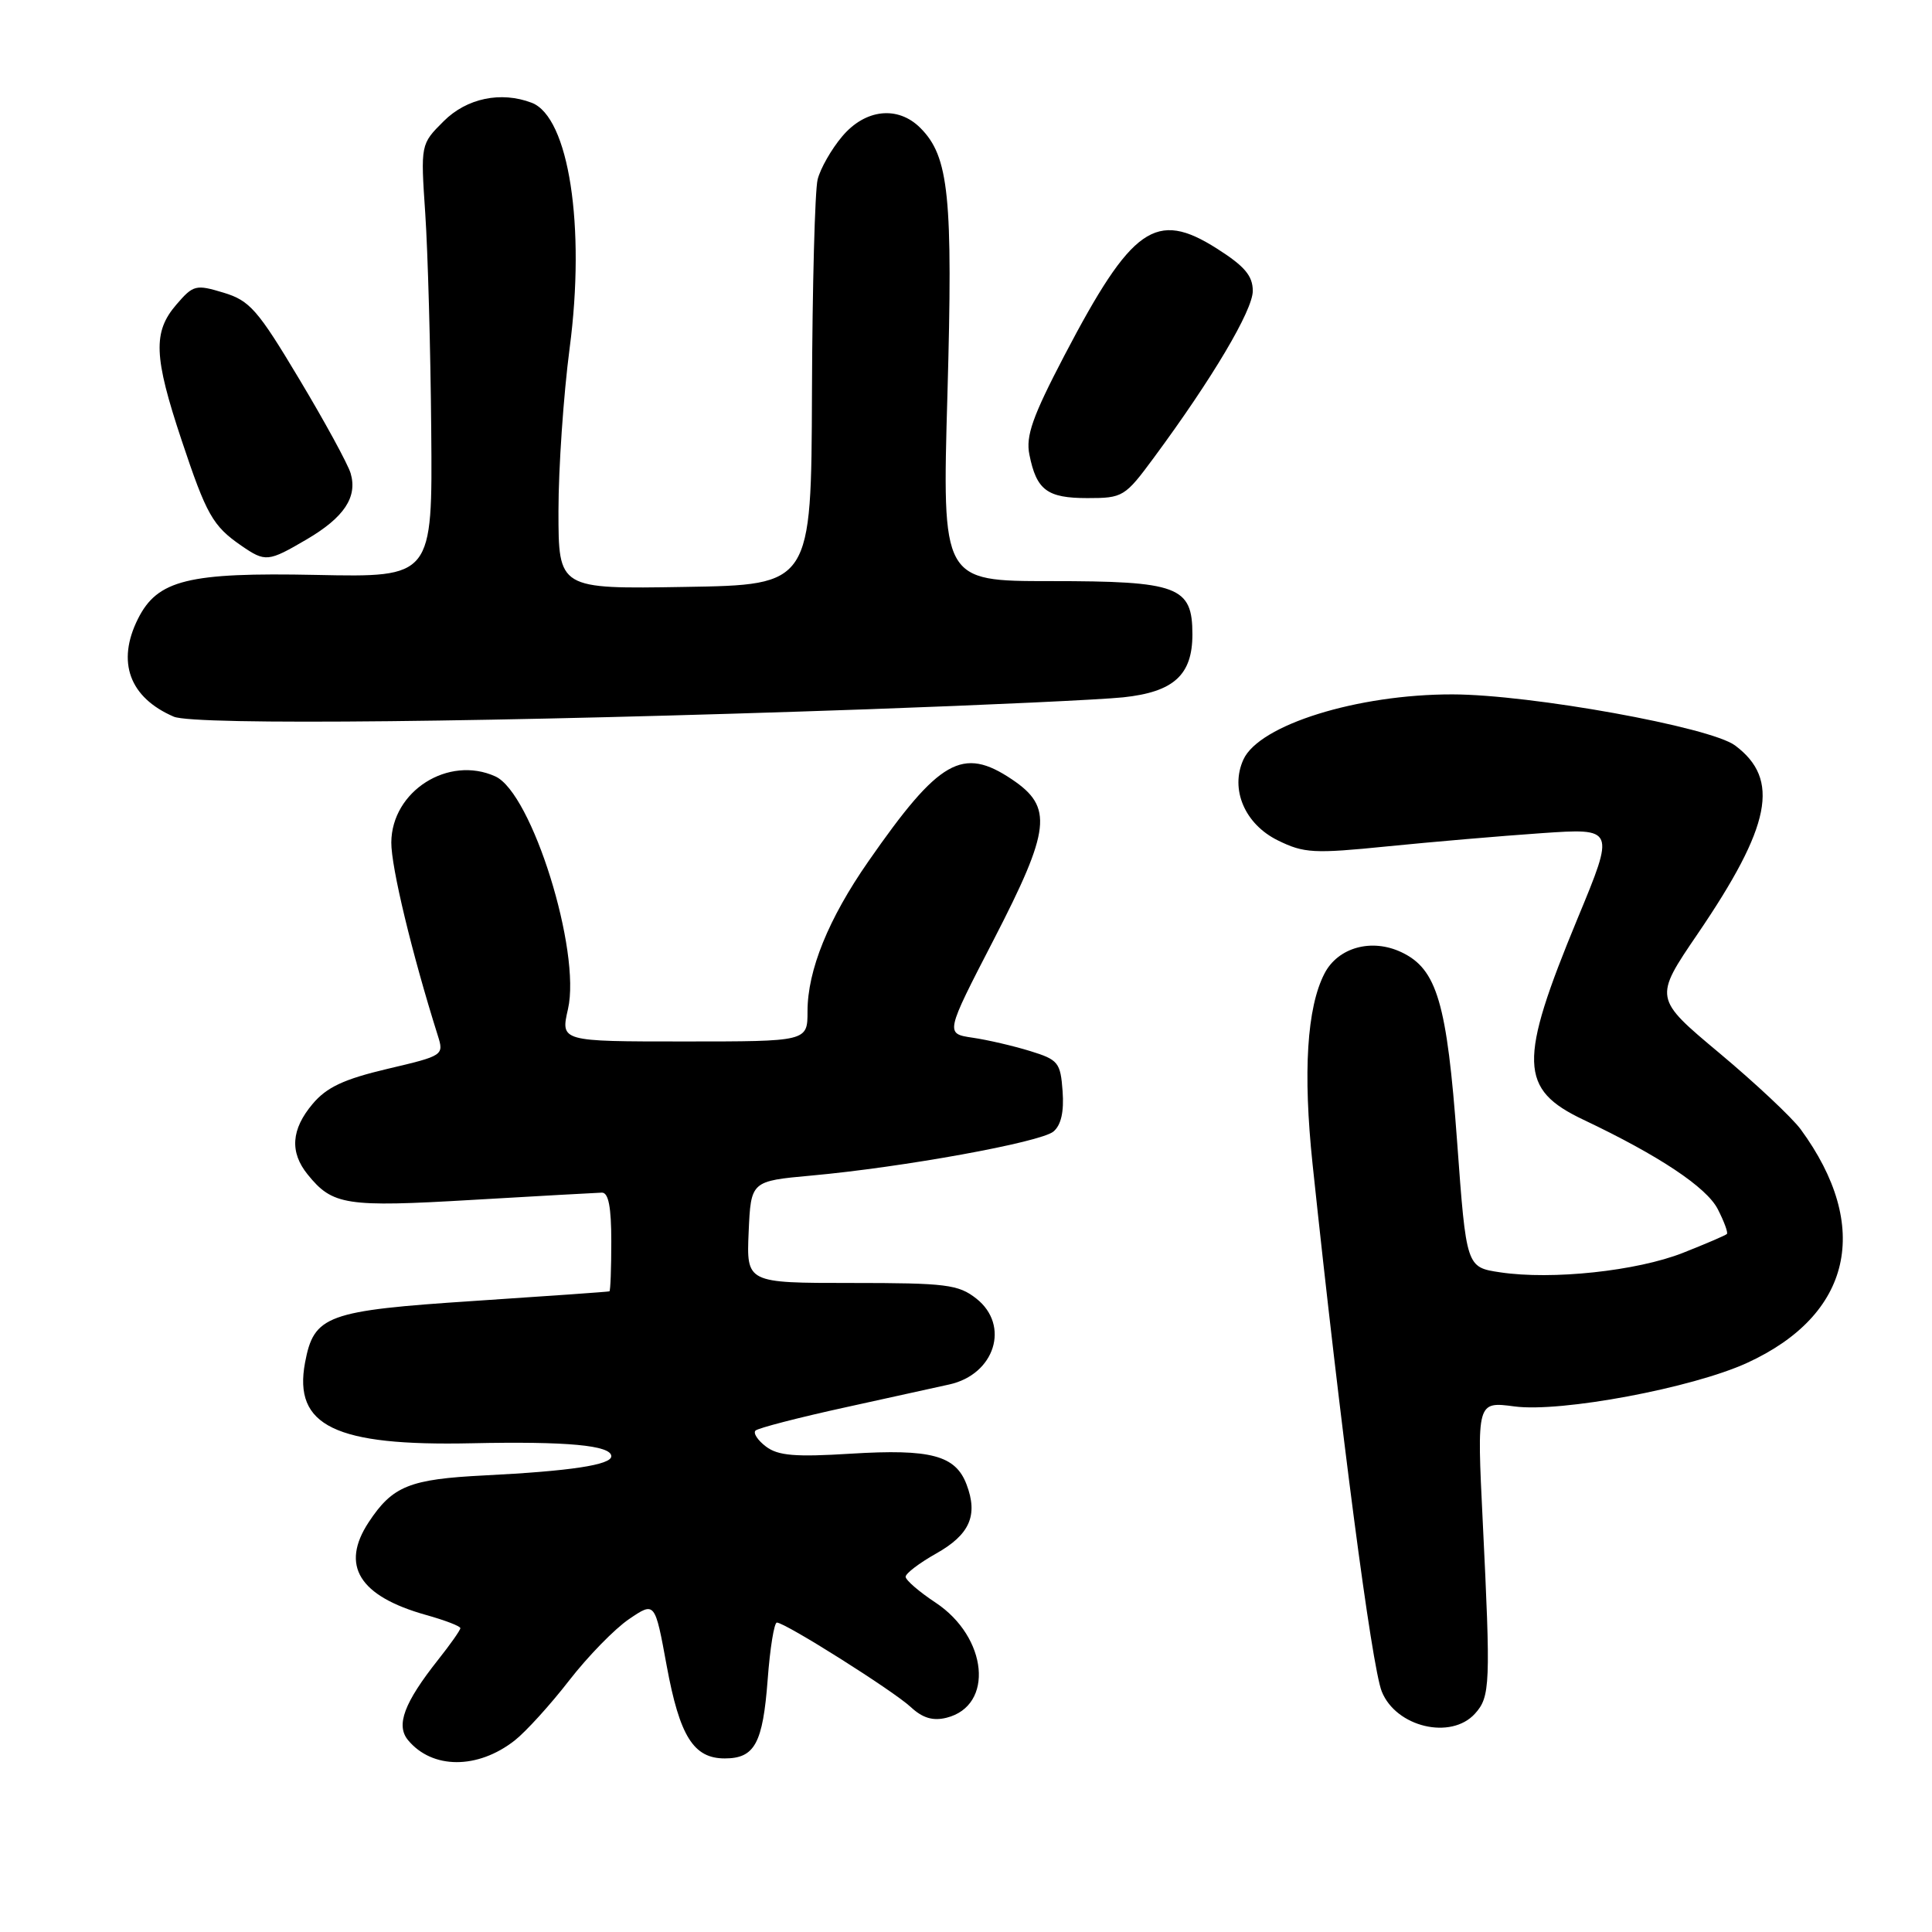 <?xml version="1.0" encoding="UTF-8" standalone="no"?>
<!DOCTYPE svg PUBLIC "-//W3C//DTD SVG 1.1//EN" "http://www.w3.org/Graphics/SVG/1.1/DTD/svg11.dtd" >
<svg xmlns="http://www.w3.org/2000/svg" xmlns:xlink="http://www.w3.org/1999/xlink" version="1.1" viewBox="0 0 256 256">
 <g >
 <path fill="currentColor"
d=" M 68.20 230.62 C 69.69 229.45 72.93 225.88 75.41 222.68 C 77.89 219.48 81.46 215.82 83.35 214.54 C 86.78 212.21 86.78 212.21 88.34 220.72 C 90.06 230.07 91.90 233.00 96.03 233.00 C 100.00 233.00 101.08 231.02 101.72 222.56 C 102.03 218.40 102.58 215.00 102.94 215.00 C 104.04 215.00 118.37 224.04 120.69 226.20 C 122.25 227.65 123.62 228.06 125.42 227.61 C 131.76 226.02 130.89 216.94 123.96 212.35 C 121.78 210.91 120.00 209.37 120.00 208.93 C 120.00 208.49 121.81 207.11 124.03 205.86 C 128.50 203.35 129.63 200.79 128.07 196.69 C 126.61 192.84 123.34 191.97 112.75 192.62 C 105.37 193.08 103.10 192.89 101.50 191.68 C 100.40 190.85 99.77 189.89 100.11 189.56 C 100.44 189.23 105.84 187.83 112.11 186.46 C 118.37 185.08 124.52 183.73 125.78 183.45 C 131.82 182.12 133.87 175.62 129.37 172.07 C 126.99 170.20 125.38 170.00 112.82 170.00 C 98.91 170.00 98.91 170.00 99.20 163.25 C 99.50 156.50 99.50 156.50 107.50 155.77 C 119.65 154.67 137.86 151.36 139.58 149.94 C 140.60 149.09 141.00 147.32 140.80 144.59 C 140.52 140.78 140.23 140.42 136.50 139.27 C 134.30 138.59 130.87 137.79 128.87 137.50 C 125.24 136.96 125.24 136.96 131.69 124.48 C 139.22 109.88 139.56 106.95 134.10 103.28 C 127.54 98.87 124.46 100.63 115.07 114.13 C 109.77 121.74 107.00 128.57 107.00 134.01 C 107.00 138.00 107.00 138.00 90.64 138.00 C 74.28 138.00 74.28 138.00 75.26 133.71 C 77.02 126.03 70.48 105.09 65.64 102.88 C 59.42 100.05 51.90 104.82 51.85 111.63 C 51.83 114.89 54.58 126.33 58.00 137.18 C 58.84 139.84 58.78 139.88 51.34 141.63 C 45.55 143.00 43.29 144.06 41.42 146.28 C 38.58 149.65 38.37 152.67 40.77 155.63 C 44.07 159.71 45.82 159.98 62.61 158.99 C 71.35 158.48 79.06 158.05 79.75 158.03 C 80.63 158.01 81.00 159.95 81.00 164.50 C 81.00 168.07 80.89 171.05 80.75 171.11 C 80.61 171.17 72.55 171.74 62.83 172.38 C 43.27 173.67 41.60 174.28 40.42 180.55 C 38.85 188.95 44.40 191.63 62.50 191.24 C 75.12 190.97 81.00 191.51 81.00 192.96 C 81.00 194.11 75.55 194.93 64.19 195.50 C 54.26 196.00 52.02 196.90 48.86 201.69 C 45.07 207.44 47.58 211.50 56.45 213.99 C 58.95 214.69 61.00 215.47 61.00 215.74 C 61.00 216.00 59.68 217.88 58.06 219.92 C 53.54 225.63 52.43 228.60 54.07 230.58 C 57.28 234.45 63.30 234.46 68.20 230.62 Z  M 195.44 227.07 C 197.47 224.83 197.53 223.22 196.47 201.60 C 195.69 185.70 195.69 185.70 200.68 186.36 C 206.83 187.18 224.24 183.92 231.50 180.59 C 245.38 174.23 248.05 162.55 238.60 149.64 C 237.44 148.07 232.59 143.52 227.82 139.53 C 219.14 132.27 219.14 132.27 224.95 123.74 C 234.69 109.43 235.91 103.26 229.91 98.78 C 226.63 96.33 202.82 92.03 192.46 92.01 C 179.87 91.99 166.85 96.05 164.76 100.64 C 162.96 104.57 164.94 109.21 169.33 111.36 C 172.78 113.06 174.10 113.13 183.81 112.15 C 189.69 111.56 198.89 110.77 204.25 110.40 C 214.00 109.73 214.00 109.73 209.03 121.72 C 201.17 140.72 201.28 144.33 209.83 148.38 C 219.78 153.10 226.11 157.30 227.61 160.21 C 228.45 161.85 229.00 163.33 228.82 163.51 C 228.65 163.69 226.03 164.81 223.00 166.01 C 216.88 168.42 205.65 169.62 198.78 168.59 C 194.29 167.92 194.29 167.92 193.07 151.21 C 191.73 132.88 190.41 128.41 185.71 126.18 C 181.76 124.30 177.29 125.53 175.50 129.00 C 173.17 133.50 172.64 142.08 173.92 154.23 C 177.64 189.41 181.75 220.78 183.09 224.13 C 184.98 228.85 192.26 230.58 195.44 227.07 Z  M 115.00 93.98 C 130.68 93.42 145.90 92.71 148.83 92.40 C 155.53 91.69 158.00 89.44 158.00 84.06 C 158.00 77.70 156.14 77.00 139.19 77.00 C 124.83 77.00 124.83 77.00 125.54 52.25 C 126.28 26.00 125.75 20.75 121.95 16.95 C 118.97 13.97 114.65 14.44 111.59 18.08 C 110.16 19.77 108.70 22.34 108.34 23.78 C 107.98 25.23 107.64 37.91 107.59 51.96 C 107.50 77.50 107.50 77.50 90.75 77.77 C 74.00 78.05 74.00 78.05 74.00 67.71 C 74.00 62.02 74.67 52.31 75.48 46.13 C 77.61 29.99 75.37 15.51 70.46 13.62 C 66.38 12.06 61.84 13.01 58.79 16.06 C 55.73 19.11 55.73 19.11 56.35 28.31 C 56.69 33.36 57.05 46.27 57.14 57.00 C 57.31 76.50 57.31 76.50 41.91 76.18 C 24.93 75.83 20.86 76.84 18.28 82.00 C 15.42 87.71 17.15 92.43 23.02 94.96 C 25.75 96.14 66.05 95.71 115.00 93.98 Z  M 40.64 71.47 C 45.60 68.56 47.39 65.87 46.46 62.71 C 46.10 61.50 43.04 55.88 39.65 50.23 C 34.15 41.03 33.09 39.83 29.62 38.78 C 25.95 37.67 25.61 37.75 23.37 40.36 C 20.24 43.99 20.37 47.24 24.06 58.32 C 27.36 68.22 28.19 69.69 31.97 72.30 C 35.17 74.50 35.52 74.47 40.64 71.47 Z  M 152.91 60.62 C 160.63 50.17 166.00 41.12 166.00 38.55 C 166.00 36.55 164.92 35.27 161.25 32.94 C 153.15 27.79 149.98 30.02 141.03 47.12 C 136.82 55.18 135.90 57.77 136.40 60.24 C 137.34 64.95 138.75 66.00 144.09 66.00 C 148.79 66.00 149.06 65.84 152.91 60.62 Z "/>
</g>
</svg>